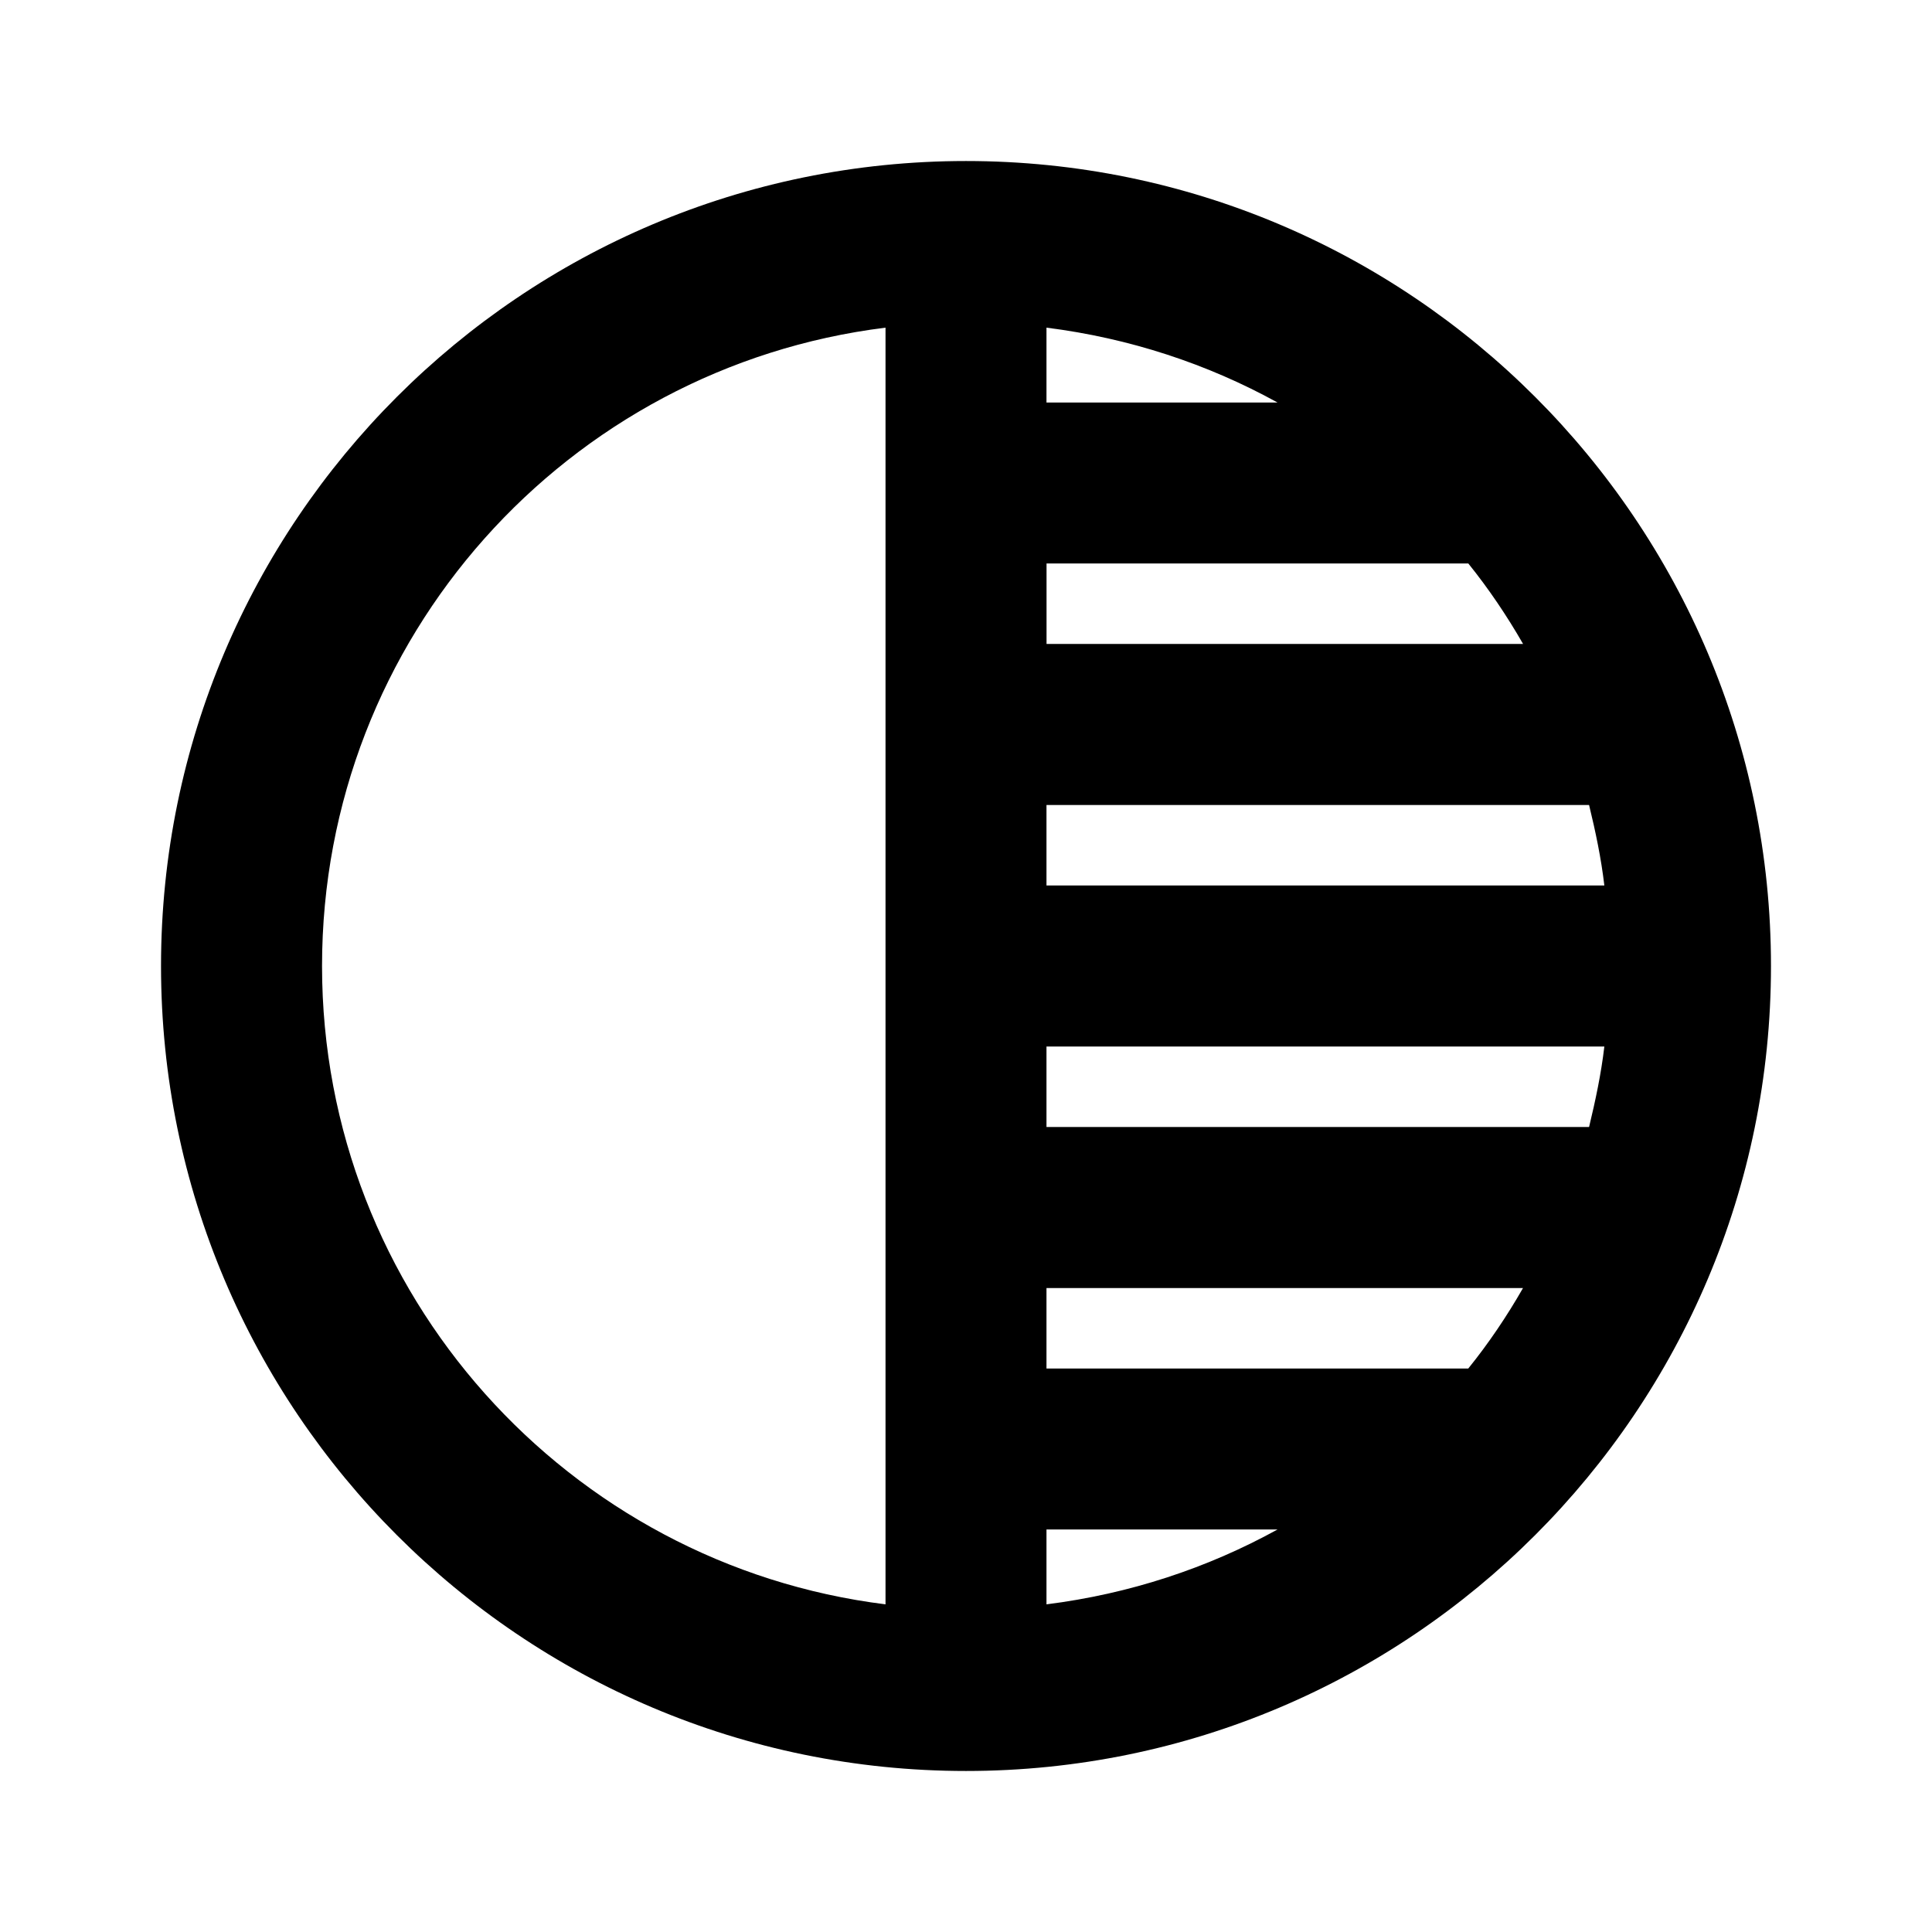 <!-- Generated by IcoMoon.io -->
<svg version="1.1" xmlns="http://www.w3.org/2000/svg" width="32" height="32" viewBox="0 0 32 32">
<title>mt-tonality</title>
<path d="M16 2.667c-7.36 0-13.333 5.973-13.333 13.333s5.973 13.333 13.333 13.333c7.36 0 13.333-5.973 13.333-13.333s-5.973-13.333-13.333-13.333v0zM14.667 26.573c-5.253-0.653-9.333-5.133-9.333-10.573s4.067-9.92 9.333-10.573v21.147zM17.333 5.427c1.373 0.173 2.667 0.6 3.827 1.24h-3.827v-1.24zM17.333 9.333h6.987c0.333 0.413 0.64 0.867 0.907 1.333h-7.893v-1.333zM17.333 13.333h8.987c0.107 0.44 0.2 0.88 0.253 1.333h-9.24v-1.333zM17.333 26.573v-1.24h3.827c-1.16 0.64-2.453 1.067-3.827 1.24v0zM24.32 22.667h-6.987v-1.333h7.893c-0.267 0.467-0.573 0.92-0.907 1.333v0zM26.32 18.667h-8.987v-1.333h9.24c-0.053 0.453-0.147 0.893-0.253 1.333v0z"></path>
</svg>
